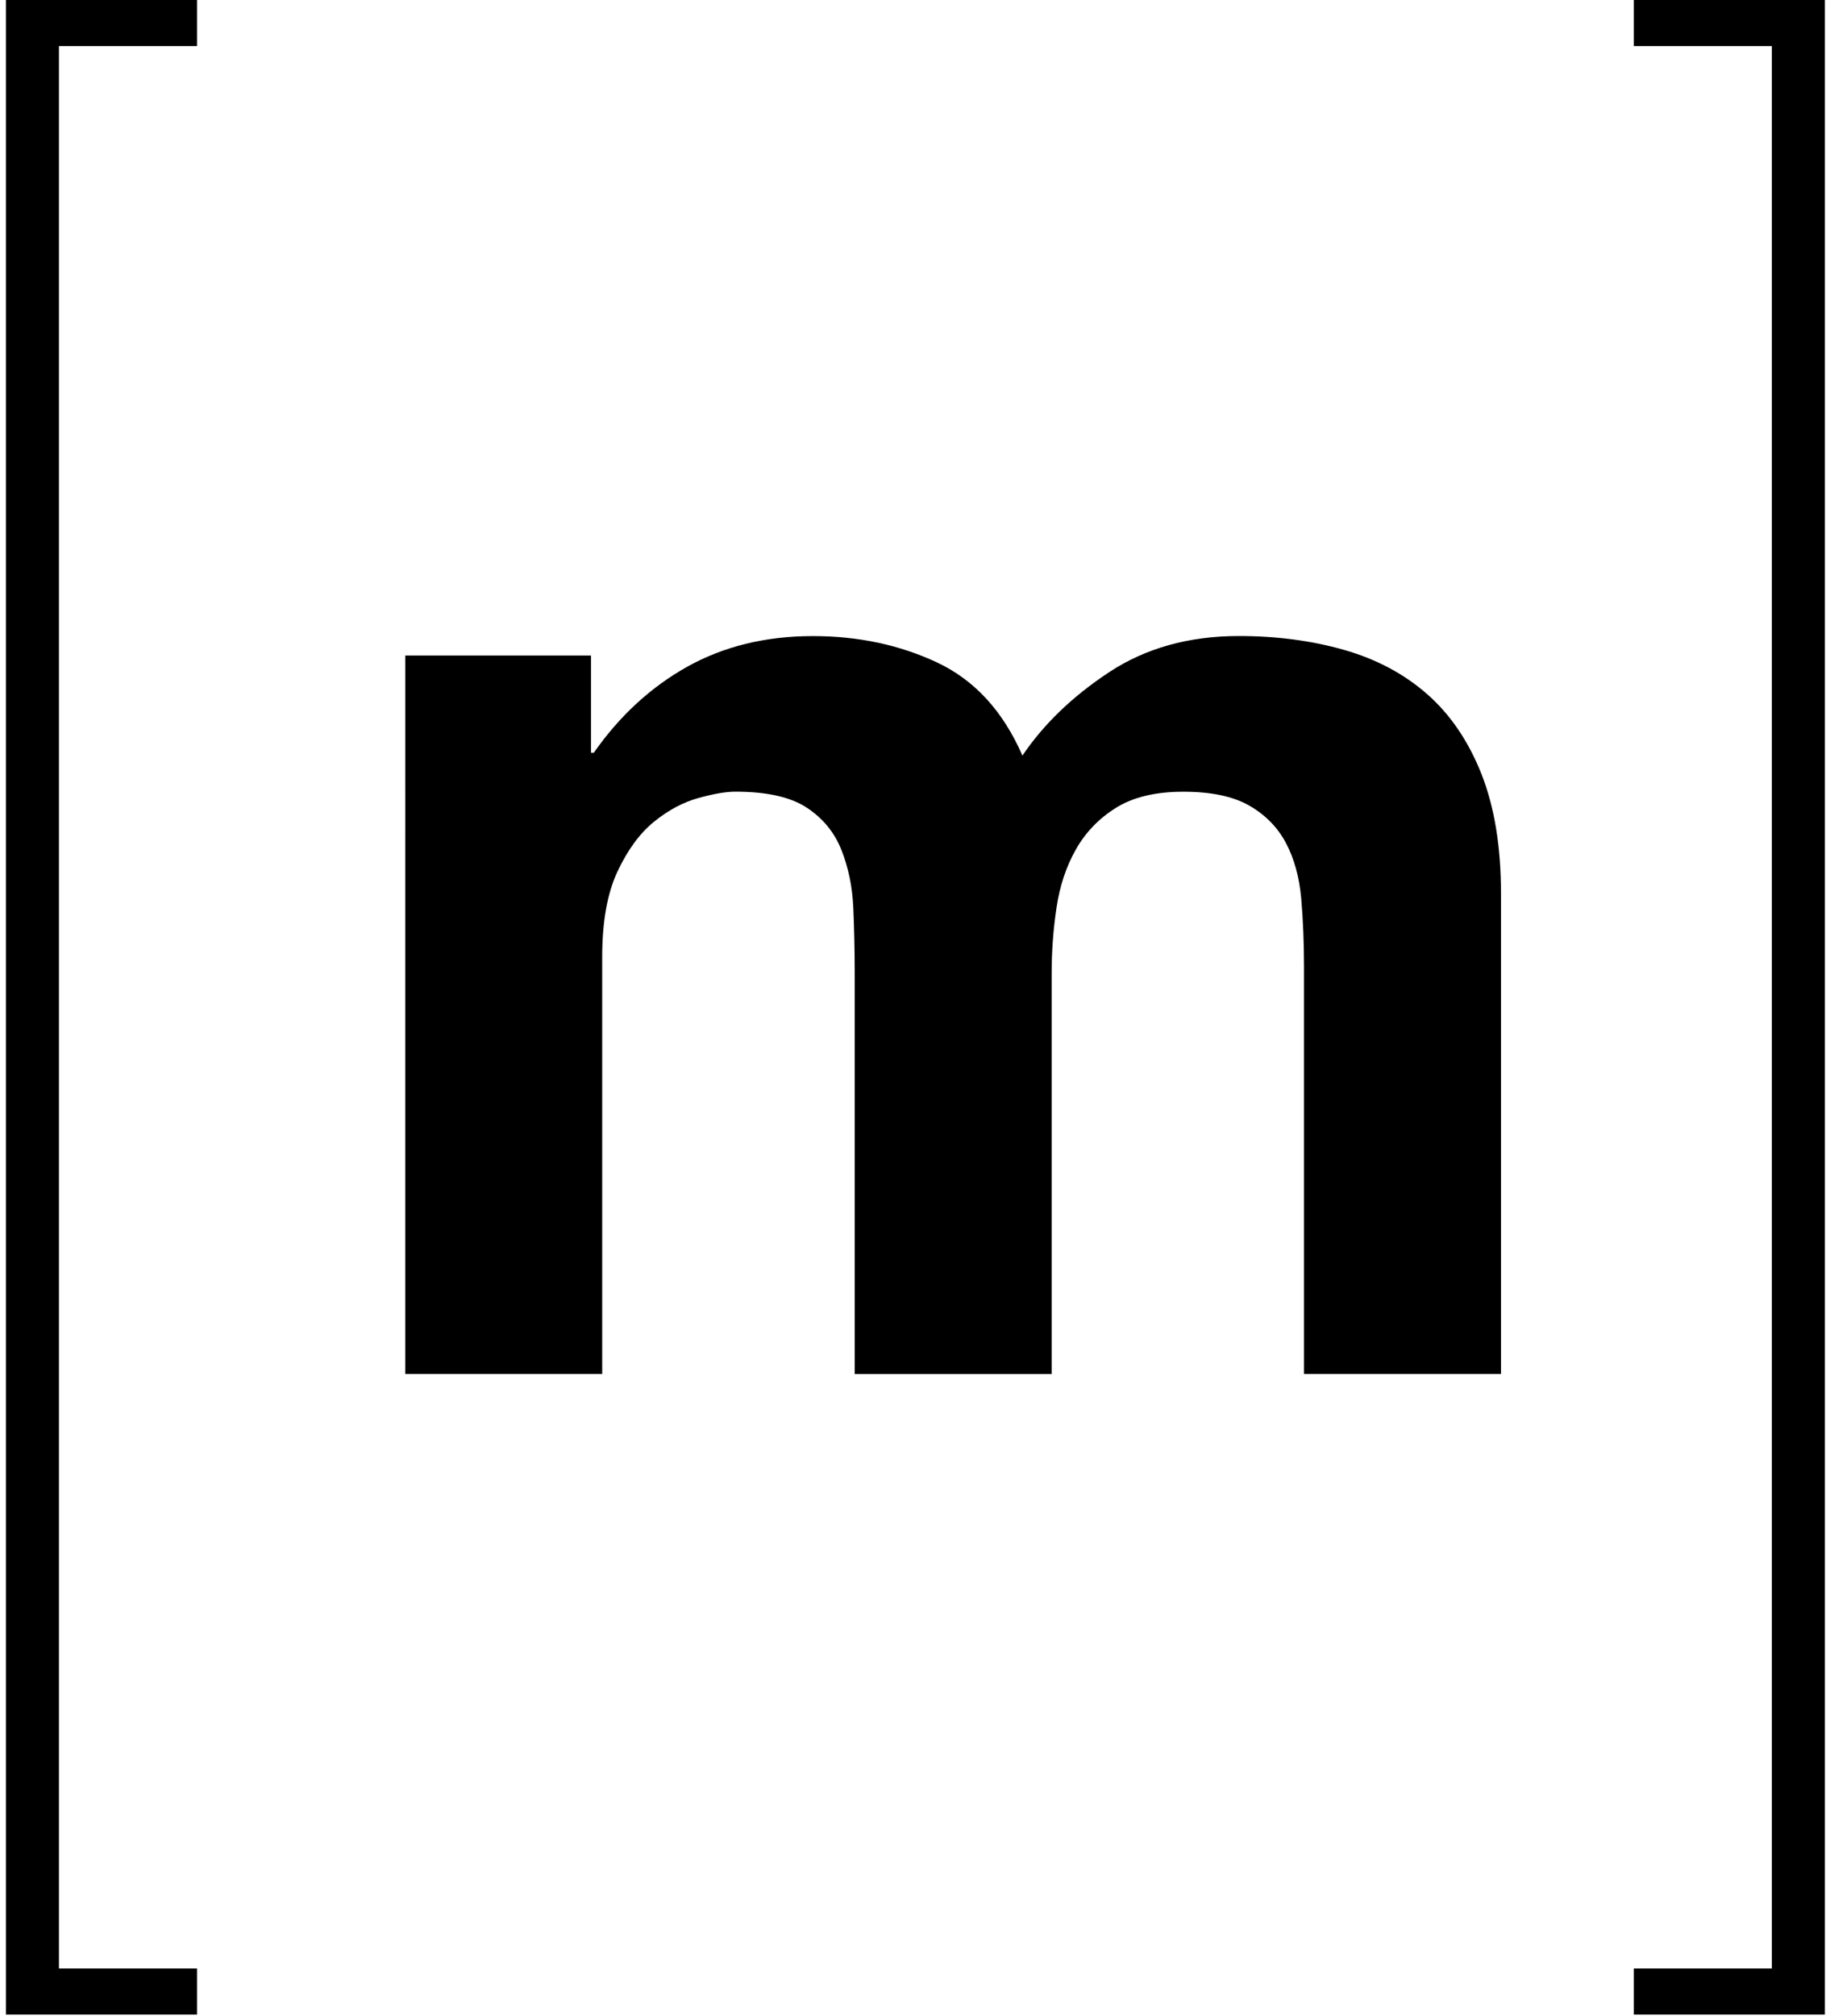 <?xml version="1.0" encoding="UTF-8" standalone="no"?>
<svg
   xmlns:dc="http://purl.org/dc/elements/1.1/"
   xmlns:cc="http://creativecommons.org/ns#"
   xmlns:rdf="http://www.w3.org/1999/02/22-rdf-syntax-ns#"
   xmlns:svg="http://www.w3.org/2000/svg"
   xmlns="http://www.w3.org/2000/svg"
   xmlns:sodipodi="http://sodipodi.sourceforge.net/DTD/sodipodi-0.dtd"
   xmlns:inkscape="http://www.inkscape.org/namespaces/inkscape"
   inkscape:version="1.0 (4035a4fb49, 2020-05-01)"
   sodipodi:docname="matrix.svg"
   id="svg22"
   version="1.1"
   viewBox="0 0 29 32"
   height="32"
   width="29">
  <defs
     id="defs26" />
  <sodipodi:namedview
     inkscape:current-layer="Page-1"
     inkscape:window-maximized="1"
     inkscape:window-y="-8"
     inkscape:window-x="-8"
     inkscape:cy="7.5002362"
     inkscape:cx="3.5688095"
     inkscape:zoom="15.16"
     showgrid="false"
     id="namedview24"
     inkscape:window-height="1014"
     inkscape:window-width="1920"
     inkscape:pageshadow="2"
     inkscape:pageopacity="0"
     guidetolerance="10"
     gridtolerance="10"
     objecttolerance="10"
     borderopacity="1"
     bordercolor="#666666"
     pagecolor="#ffffff" />
  <!-- Generator: Sketch 55 (78076) - https://sketchapp.com -->
  <desc
     id="desc4">Created with Sketch.</desc>
  <g
     style="fill:#000000"
     fill-rule="evenodd"
     fill="none"
     stroke-width="1"
     stroke="none"
     id="Page-1">
    <g
       style="fill:#000000"
       fill-rule="nonzero"
       fill="#FFFFFF"
       id="matrix-logo-white">
      <polygon
         style="fill:#000000"
         points="0.095,31.982 0.095,9.495549e-05 3.129,9.495549e-05 3.129,0.732 0.936,0.732 0.936,31.25 3.129,31.25 3.129,31.982 "
         id="Path" />
      <path
         style="fill:#000000"
         id="path7"
         d="m 9.386,10.407 v 1.544 h 0.044 c 0.411,-0.588 0.907,-1.044 1.487,-1.368 0.58,-0.323 1.245,-0.485 1.994,-0.485 0.719,0 1.377,0.14 1.972,0.419 0.595,0.28 1.047,0.772 1.355,1.478 0.338,-0.5 0.796,-0.941 1.377,-1.324 0.58,-0.382 1.267,-0.574 2.06,-0.574 0.602,0 1.16,0.074 1.674,0.221 0.514,0.147 0.954,0.382 1.322,0.706 0.367,0.324 0.653,0.747 0.859,1.268 0.205,0.523 0.308,1.151 0.308,1.887 v 7.633 l -3.128,-9.5e-5 v -6.464 c 0,-0.382 -0.015,-0.743 -0.044,-1.081 -0.03,-0.338 -0.11,-0.632 -0.242,-0.882 -0.132,-0.25 -0.327,-0.449 -0.584,-0.596 -0.257,-0.147 -0.606,-0.22 -1.046,-0.22 -0.441,0 -0.797,0.085 -1.068,0.254 -0.272,0.169 -0.485,0.39 -0.639,0.662 -0.154,0.272 -0.257,0.581 -0.308,0.927 -0.052,0.345 -0.077,0.695 -0.077,1.048 v 6.353 h -3.128 v -6.398 c 0,-0.338 -0.008,-0.673 -0.022,-1.004 -0.015,-0.331 -0.077,-0.636 -0.188,-0.916 -0.11,-0.279 -0.294,-0.504 -0.551,-0.673 -0.257,-0.169 -0.635,-0.254 -1.134,-0.254 -0.147,0 -0.342,0.033 -0.584,0.1 -0.242,0.066 -0.477,0.191 -0.705,0.375 -0.228,0.184 -0.422,0.449 -0.584,0.794 -0.162,0.346 -0.242,0.798 -0.242,1.357 v 6.618 l -3.128,9.5e-5 V 10.407 Z" />
      <polygon
         transform="translate(-45.954)"
         style="fill:#000000"
         points="71.901,0.732 71.901,9.495549e-05 74.936,9.495549e-05 74.936,31.982 71.901,31.982 71.901,31.25 74.094,31.25 74.094,0.732 "
         id="polygon18" />
    </g>
  </g>
</svg>
